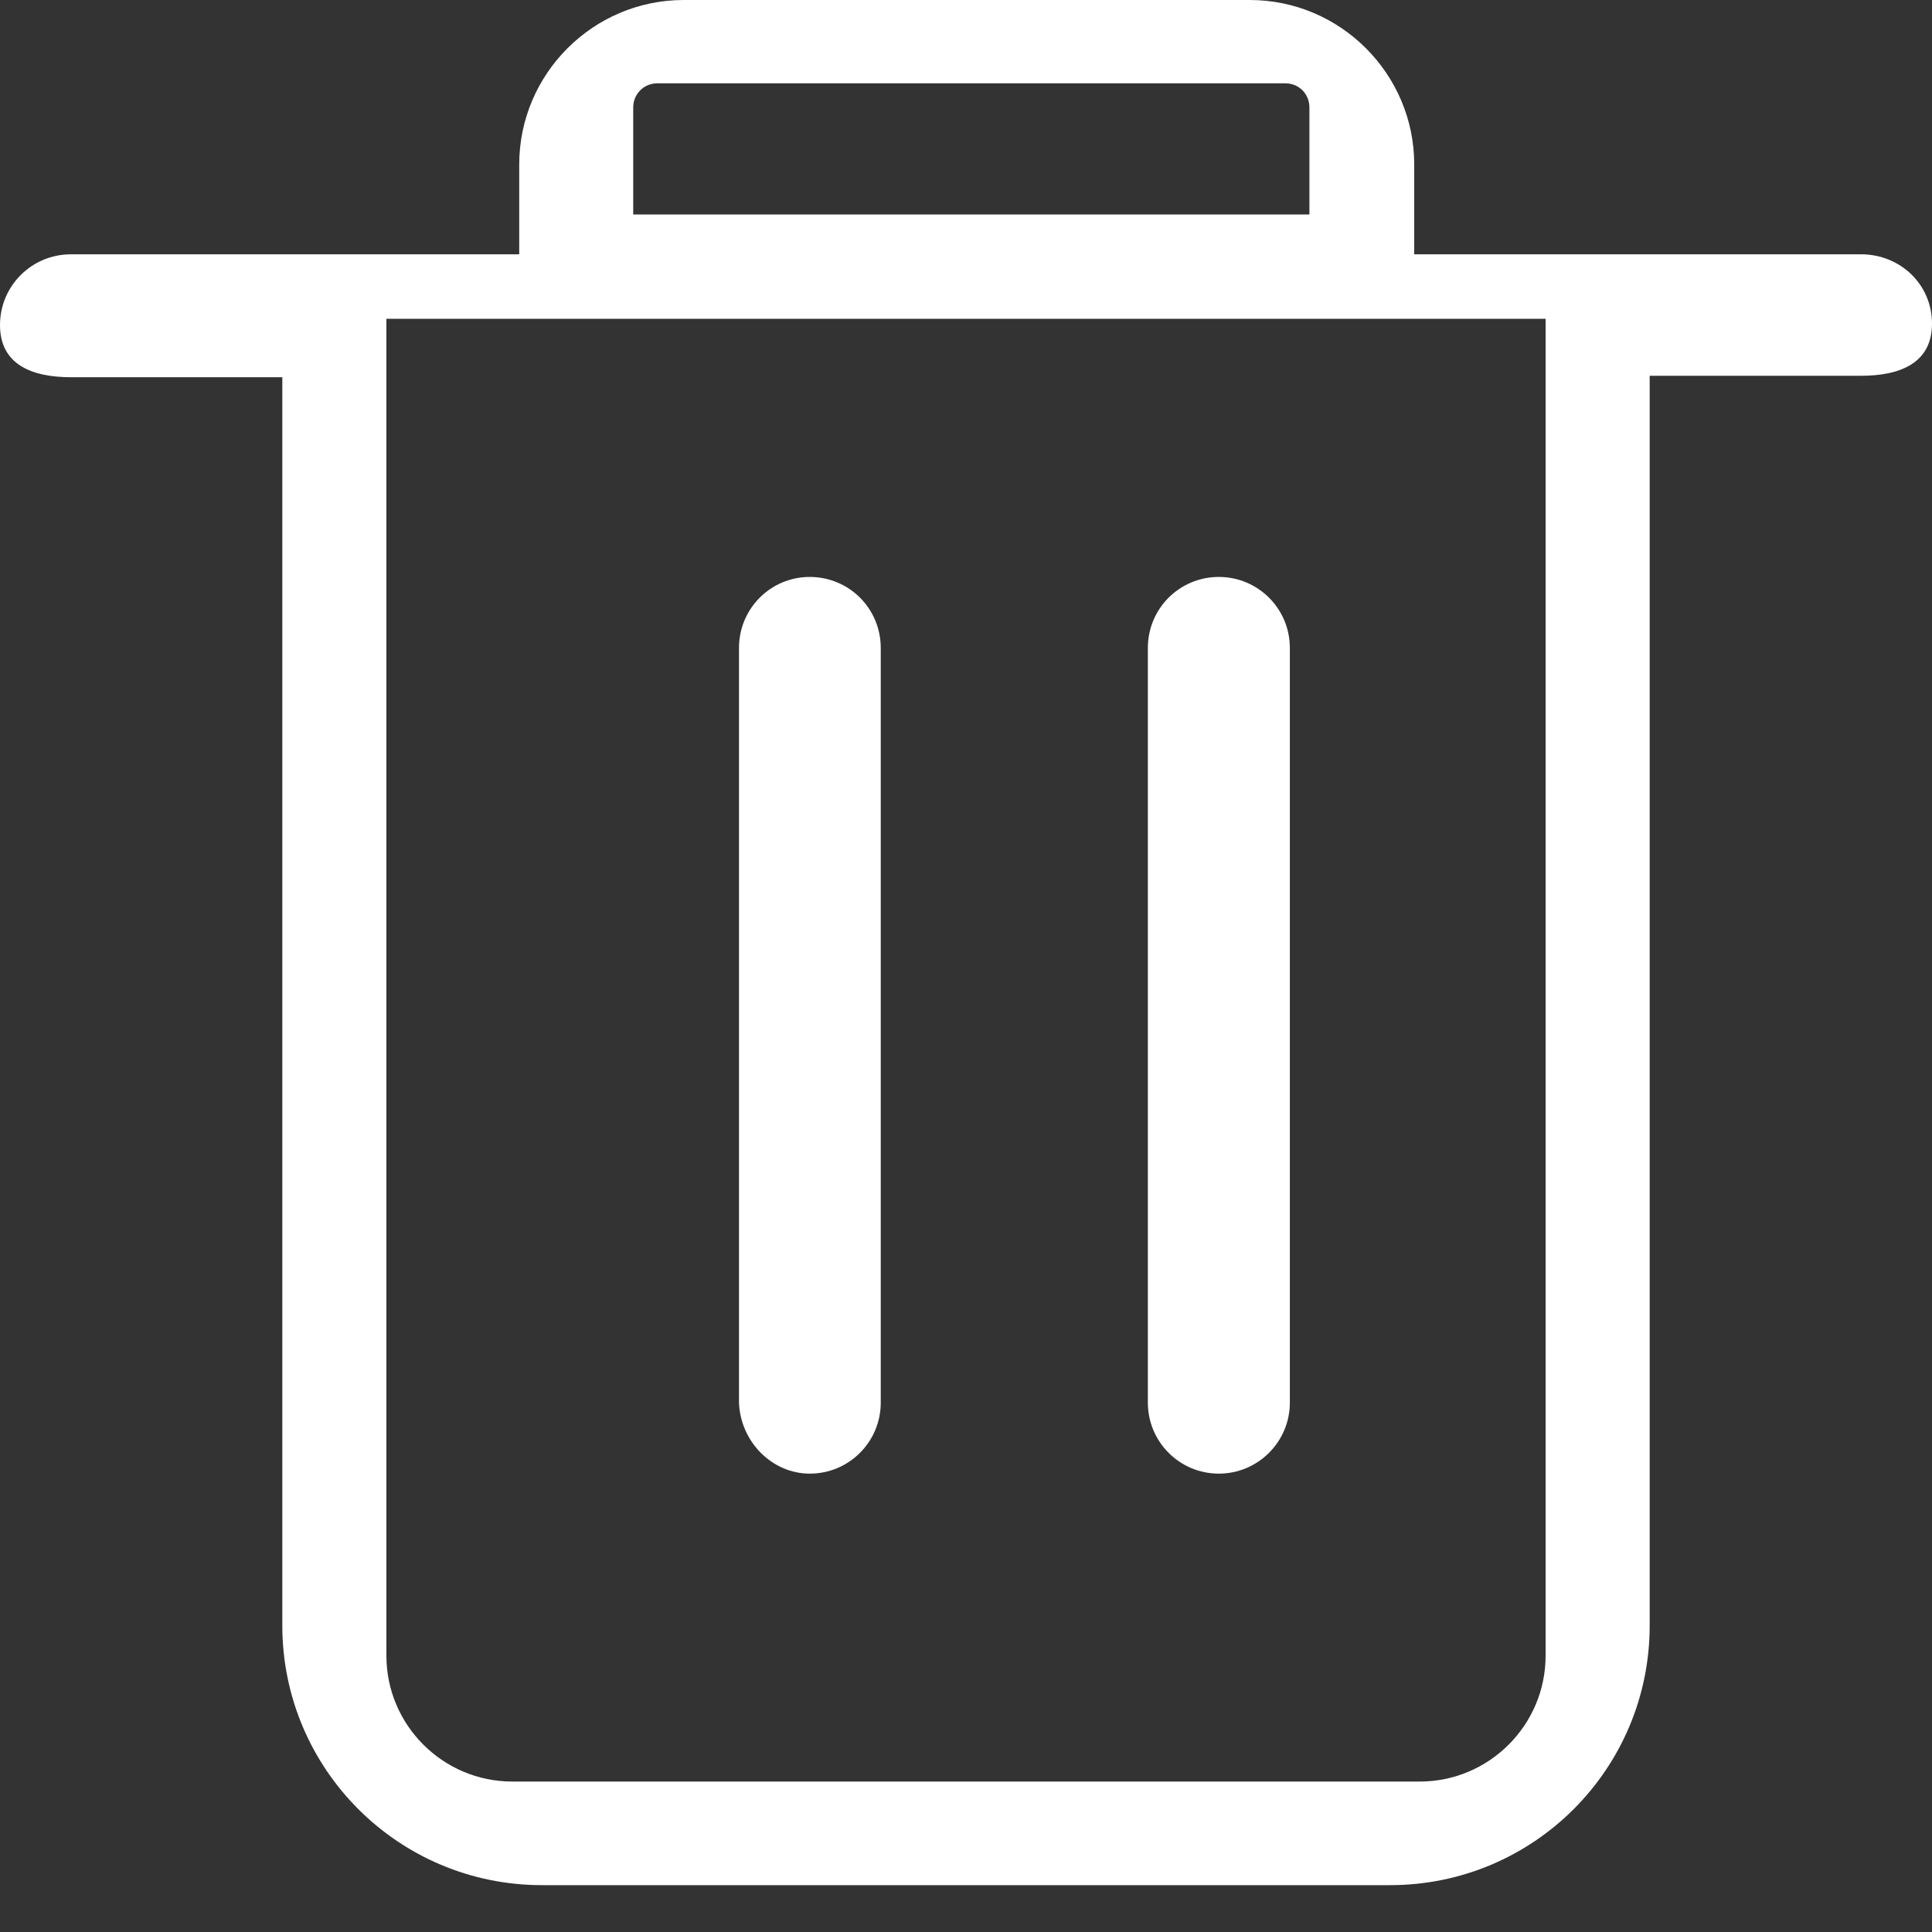 <?xml version="1.0" encoding="UTF-8"?>
<svg width="8px" height="8px" viewBox="0 0 8 8" version="1.1" xmlns="http://www.w3.org/2000/svg" xmlns:xlink="http://www.w3.org/1999/xlink">
    <rect x="0" y="0" width="8" height="8" fill="#333333" stroke="none"/>
    <!-- Generator: Sketch 61.1 (89650) - https://sketch.com -->
    <title>删除</title>
    <desc>Created with Sketch.</desc>
    <g id="出差招待" stroke="none" stroke-width="1" fill="none" fill-rule="evenodd">
        <g id="出差计划-二版-删除" transform="translate(-247, -685)" fill="#FFFFFF">
            <g id="编组-5" transform="translate(240, 677)">
                <g id="编组-2" transform="translate(7, 6.5)">
                    <g id="删除" transform="translate(0, 1.5)">
                        <path d="M6.4,6.856 C6.4,7.143 6.166,7.377 5.879,7.377 L2.121,7.377 C1.834,7.377 1.6,7.143 1.6,6.856 L1.6,1.32 L6.4,1.32 L6.4,6.856 Z M2.622,0.445 C2.622,0.389 2.666,0.345 2.722,0.345 L5.322,0.345 C5.379,0.345 5.422,0.389 5.422,0.445 L5.422,0.888 L2.622,0.888 L2.622,0.445 Z M7.706,1.053 L5.856,1.053 L5.856,0.681 C5.856,0.306 5.55,-1.55875313e-13 5.175,-1.55875313e-13 L2.831,-1.55875313e-13 C2.456,-1.55875313e-13 2.15,0.306 2.15,0.681 L2.15,1.053 L0.294,1.053 C0.131,1.053 0,1.184 0,1.346 C0,1.509 0.131,1.562 0.294,1.562 L1.169,1.562 L1.169,6.731 C1.169,7.325 1.65,7.806 2.244,7.806 L5.756,7.806 C6.35,7.806 6.831,7.325 6.831,6.731 L6.831,1.556 L7.706,1.556 C7.869,1.556 8,1.503 8,1.34 C8,1.178 7.869,1.053 7.706,1.053 Z M5.047,6.102 C5.209,6.102 5.341,5.97 5.341,5.808 L5.341,2.683 C5.341,2.52 5.209,2.389 5.047,2.389 C4.884,2.389 4.753,2.52 4.753,2.683 L4.753,5.808 C4.753,5.97 4.884,6.102 5.047,6.102 L5.047,6.102 Z M3.353,6.102 C3.516,6.102 3.647,5.97 3.647,5.808 L3.647,2.683 C3.647,2.52 3.516,2.389 3.353,2.389 C3.191,2.389 3.06,2.52 3.06,2.683 L3.06,5.808 C3.066,5.97 3.197,6.102 3.353,6.102 L3.353,6.102 Z" id="Fill-1"></path>
                    </g>
                </g>
            </g>
        </g>
    </g>
</svg>